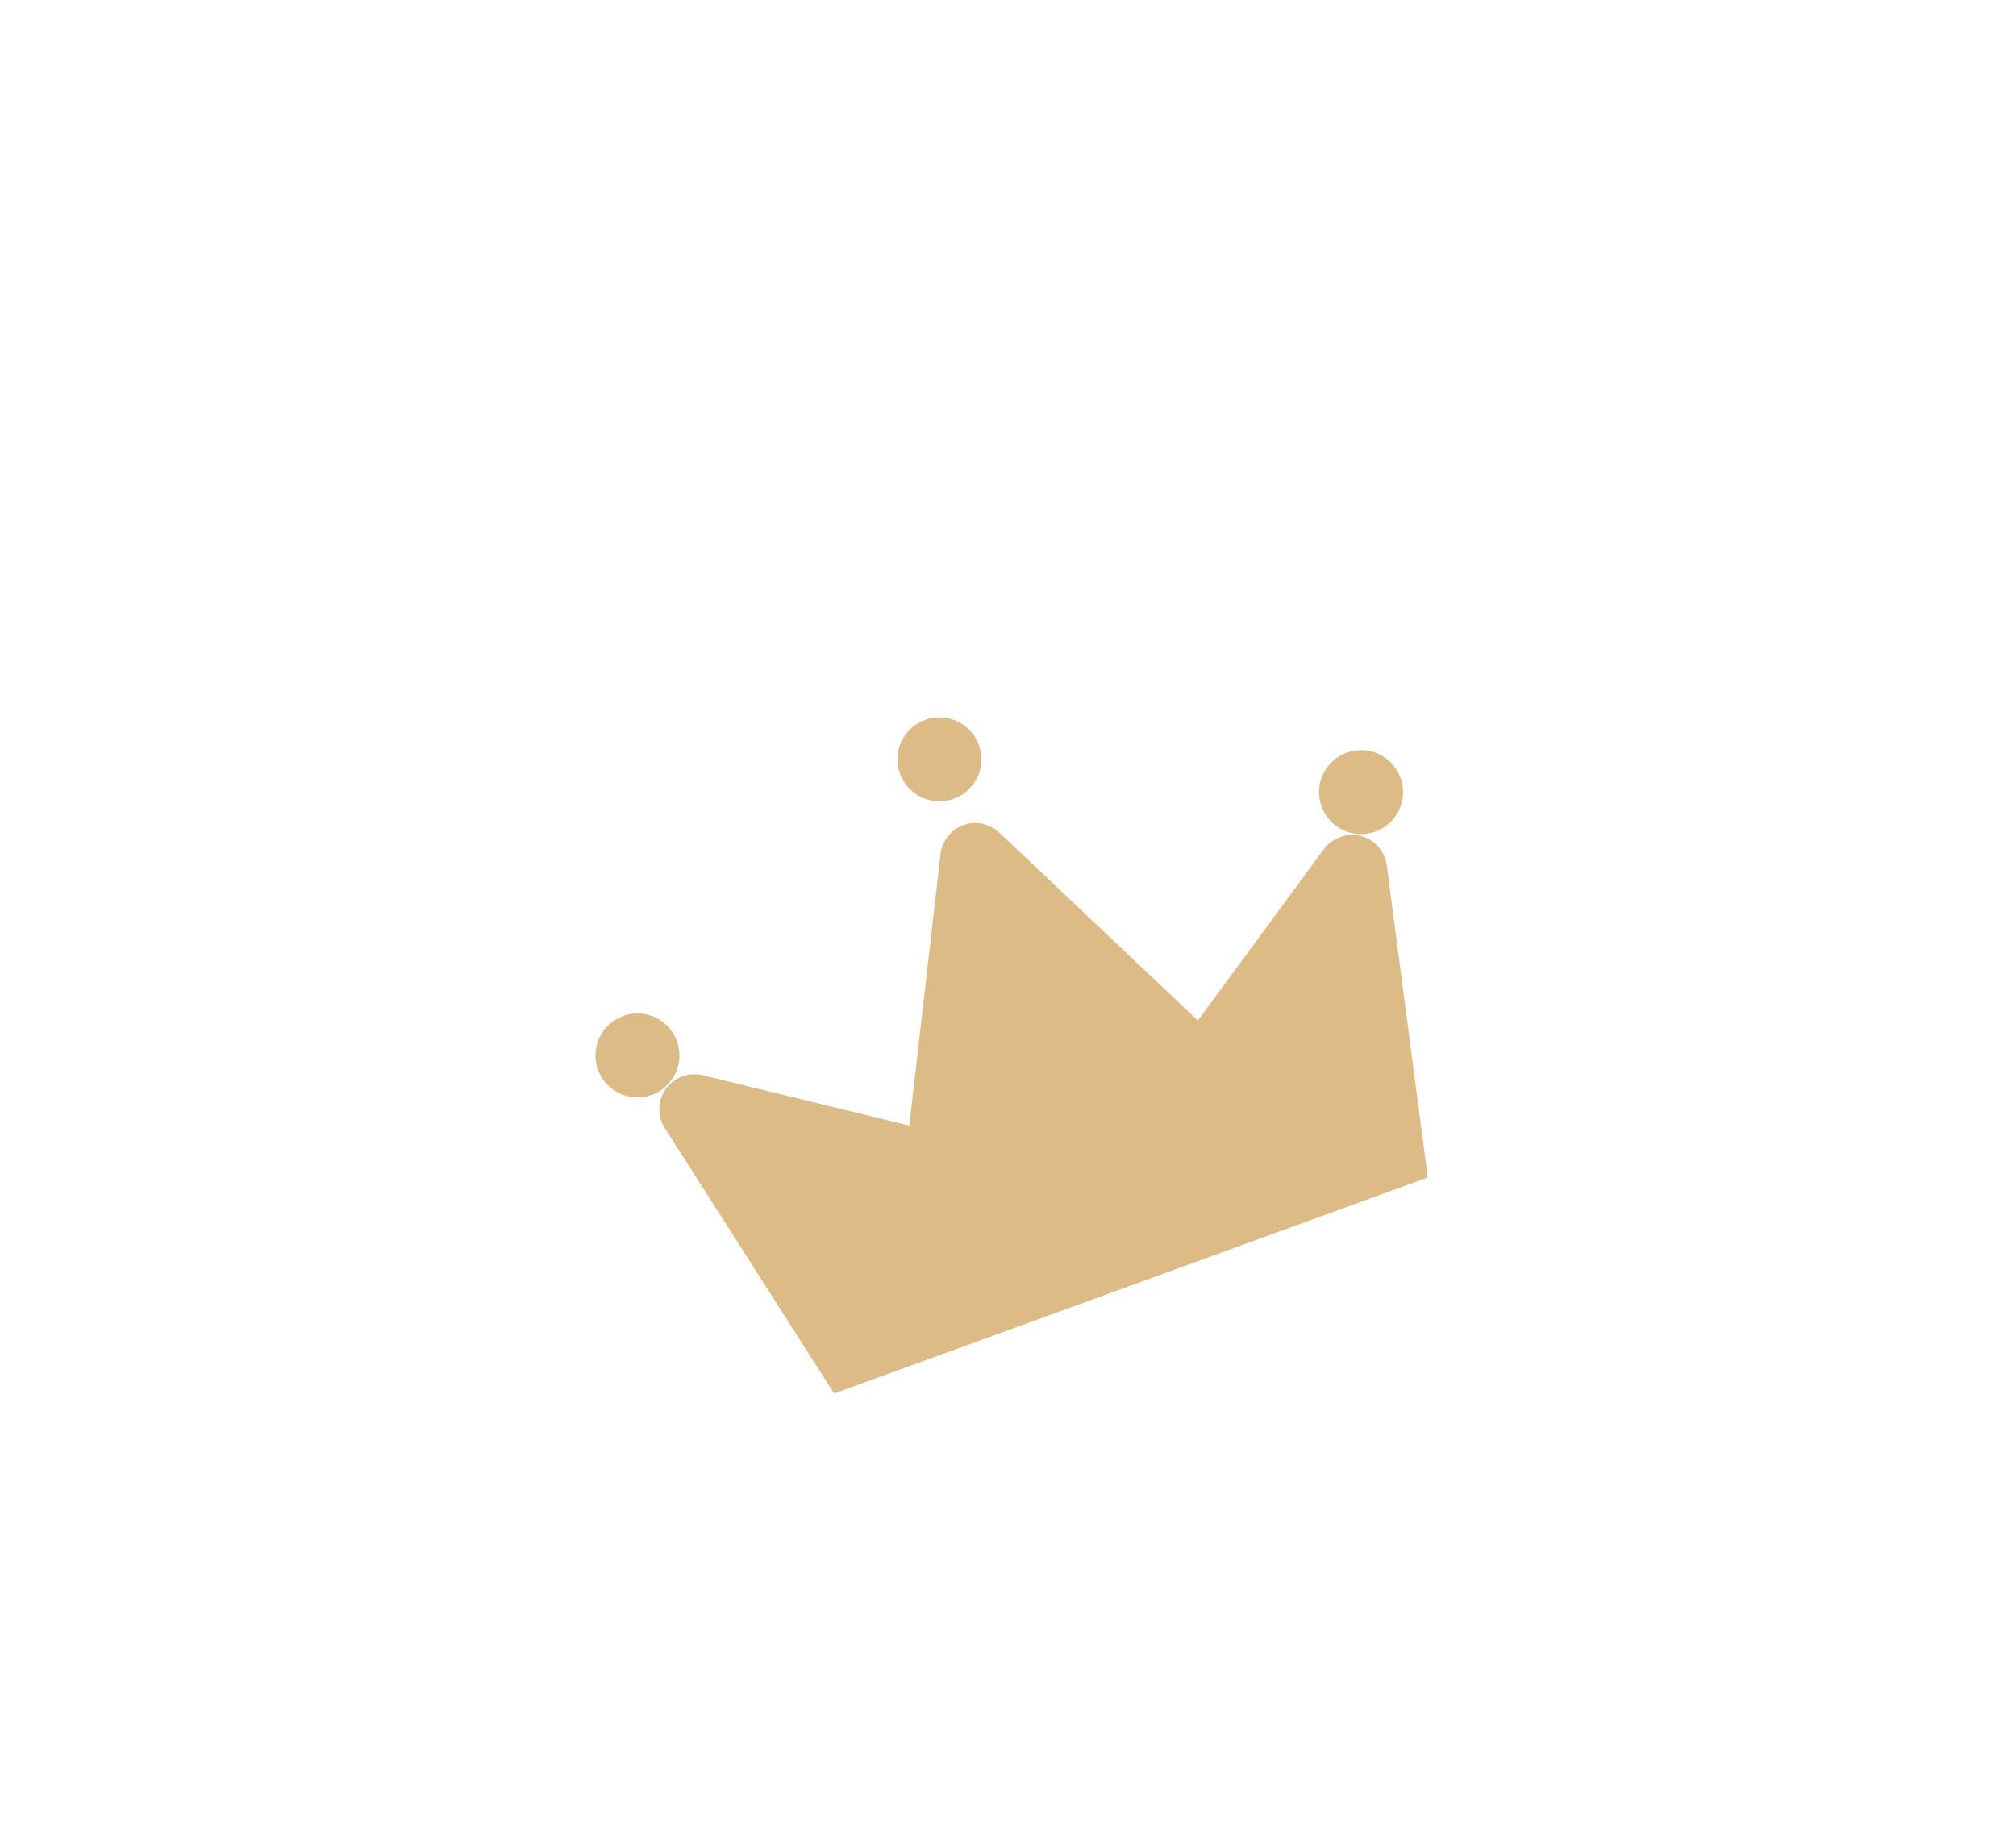 <?xml version="1.0" encoding="UTF-8"?>
<svg width="48px" height="44px" viewBox="0 0 48 44" version="1.1" xmlns="http://www.w3.org/2000/svg" xmlns:xlink="http://www.w3.org/1999/xlink">
    <title>king</title>
    <defs>
        <filter x="-60.0%" y="-84.7%" width="220.0%" height="269.4%" filterUnits="objectBoundingBox" id="filter-1">
            <feOffset dx="0" dy="2" in="SourceAlpha" result="shadowOffsetOuter1"></feOffset>
            <feGaussianBlur stdDeviation="2" in="shadowOffsetOuter1" result="shadowBlurOuter1"></feGaussianBlur>
            <feColorMatrix values="0 0 0 0 0   0 0 0 0 0   0 0 0 0 0  0 0 0 0.3 0" type="matrix" in="shadowBlurOuter1" result="shadowMatrixOuter1"></feColorMatrix>
            <feMerge>
                <feMergeNode in="shadowMatrixOuter1"></feMergeNode>
                <feMergeNode in="SourceGraphic"></feMergeNode>
            </feMerge>
        </filter>
    </defs>
    <g id="Iconography" stroke="none" stroke-width="1" fill="none" fill-rule="evenodd">
        <g transform="translate(-1809, -240)" fill="#DCBB87" fill-rule="nonzero" id="king">
            <g filter="url(#filter-1)" transform="translate(1832.82, 262.076) rotate(-20) translate(-1832.82, -262.076) translate(1822.82, 254.993)">
                <circle id="Oval" cx="10" cy="0.833" r="1"></circle>
                <circle id="Oval" cx="19.167" cy="5" r="1"></circle>
                <circle id="Oval" cx="0.833" cy="5" r="1"></circle>
                <path d="M2.48,14.167 L17.521,14.167 L19.147,6.847 C19.221,6.515 19.085,6.172 18.804,5.979 C18.524,5.787 18.154,5.785 17.871,5.973 L13.656,8.783 L10.745,2.961 C10.604,2.678 10.316,2.5 10,2.5 C9.684,2.5 9.396,2.678 9.255,2.961 L6.344,8.783 L2.129,5.973 C1.846,5.785 1.476,5.787 1.196,5.979 C0.915,6.172 0.779,6.515 0.853,6.847 L2.48,14.167 Z" id="Path"></path>
            </g>
        </g>
    </g>
</svg>